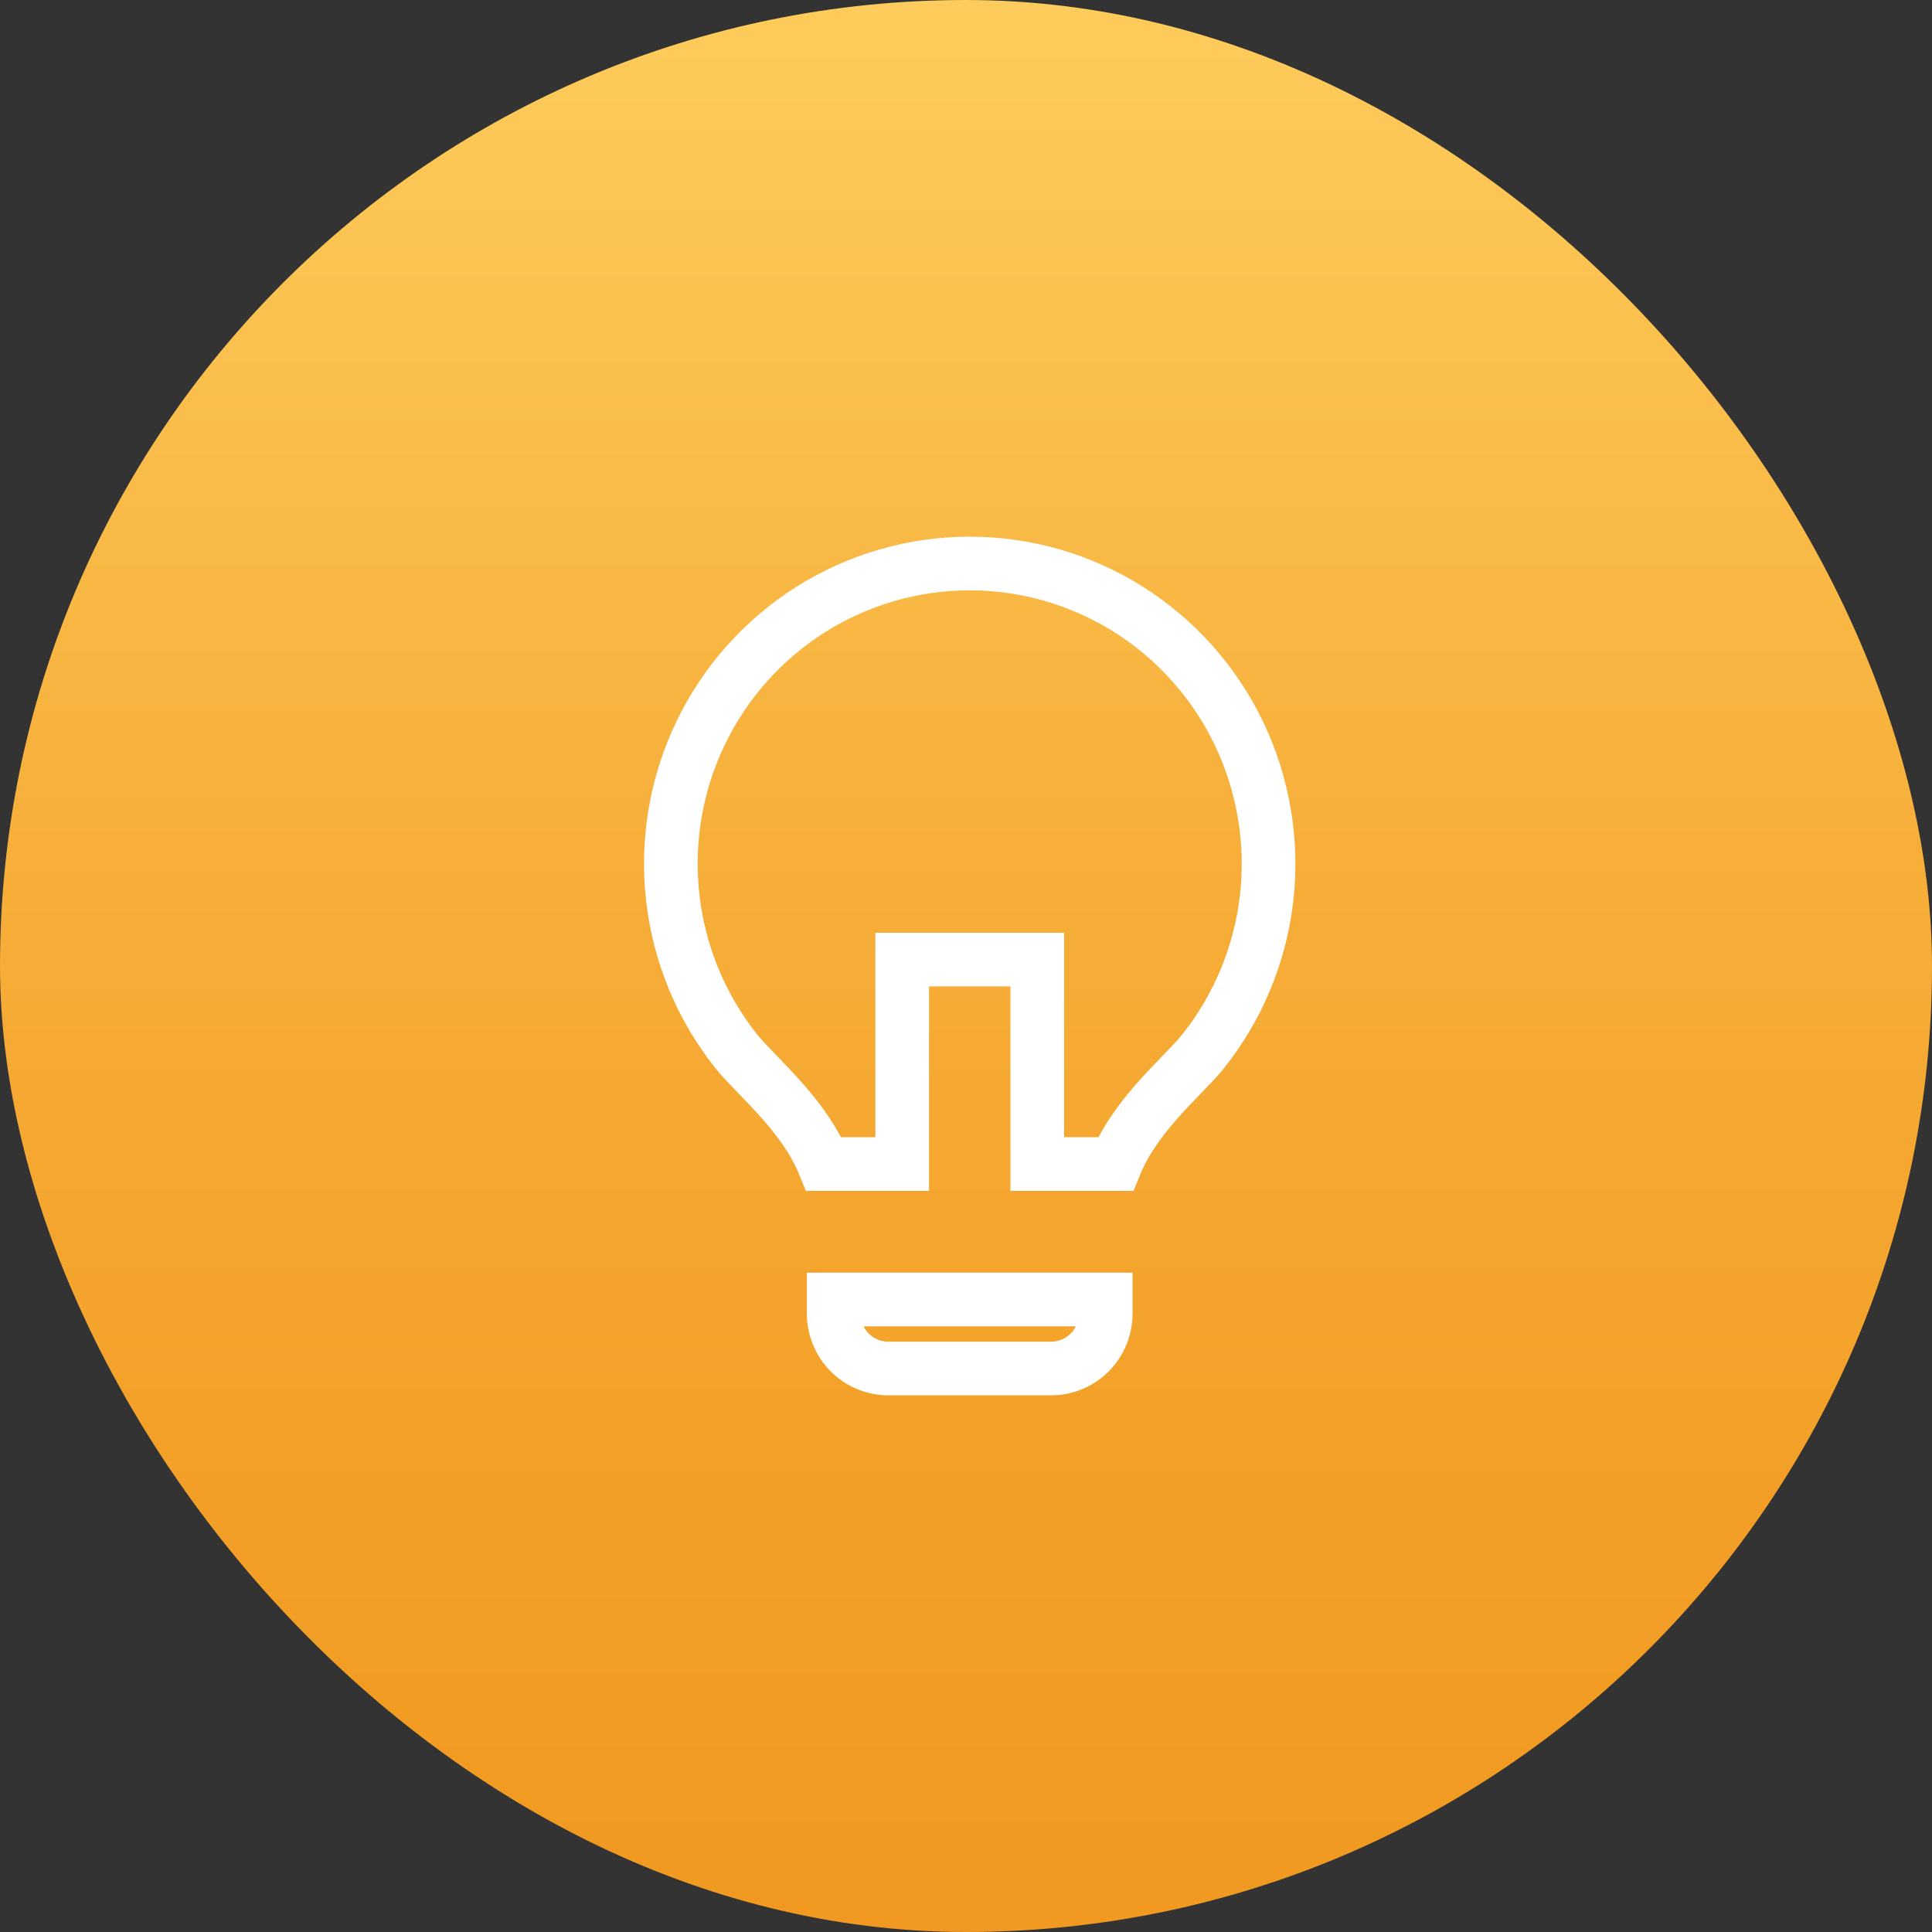 <svg width="72" height="72" viewBox="0 0 72 72" fill="none" xmlns="http://www.w3.org/2000/svg">
<rect x="0" y="0" width="72" height="72" fill="#333333" stroke="none"/>
<rect width="72" height="72" rx="36" fill="url(#paint0_linear_4711_44245)"/>
<path d="M38.656 43.381V36.761V35.761H37.656H34.621H33.621V36.761V43.381H30.705C30.343 42.497 29.764 41.73 29.219 41.103C28.881 40.713 28.532 40.352 28.23 40.04L28.188 39.997C27.864 39.661 27.617 39.402 27.443 39.185C26.132 37.54 25.309 35.554 25.072 33.459C24.834 31.363 25.19 29.243 26.1 27.342C27.009 25.441 28.434 23.838 30.211 22.716C31.987 21.594 34.042 21 36.14 21C38.237 21 40.292 21.596 42.068 22.718C43.844 23.84 45.269 25.444 46.178 27.345C47.086 29.246 47.442 31.367 47.204 33.462C46.965 35.558 46.142 37.543 44.83 39.188C44.657 39.405 44.41 39.664 44.086 39.999L44.047 40.04C43.744 40.352 43.395 40.714 43.055 41.105C42.512 41.731 41.933 42.498 41.572 43.381H38.656ZM41.207 48.428V48.952C41.207 49.497 40.992 50.018 40.61 50.402C40.228 50.785 39.711 51 39.173 51H33.104C32.566 51 32.049 50.785 31.667 50.402C31.285 50.018 31.069 49.497 31.069 48.952V48.428H41.207Z" stroke="white" stroke-width="2"/>
<defs>
<linearGradient id="paint0_linear_4711_44245" x1="36" y1="72" x2="36" y2="0.001" gradientUnits="userSpaceOnUse">
<stop stop-color="#F19920"/>
<stop offset="0.23" stop-color="#F39F27"/>
<stop offset="0.58" stop-color="#F7B03B"/>
<stop offset="1" stop-color="#FECC5C"/>
</linearGradient>
</defs>
</svg>
